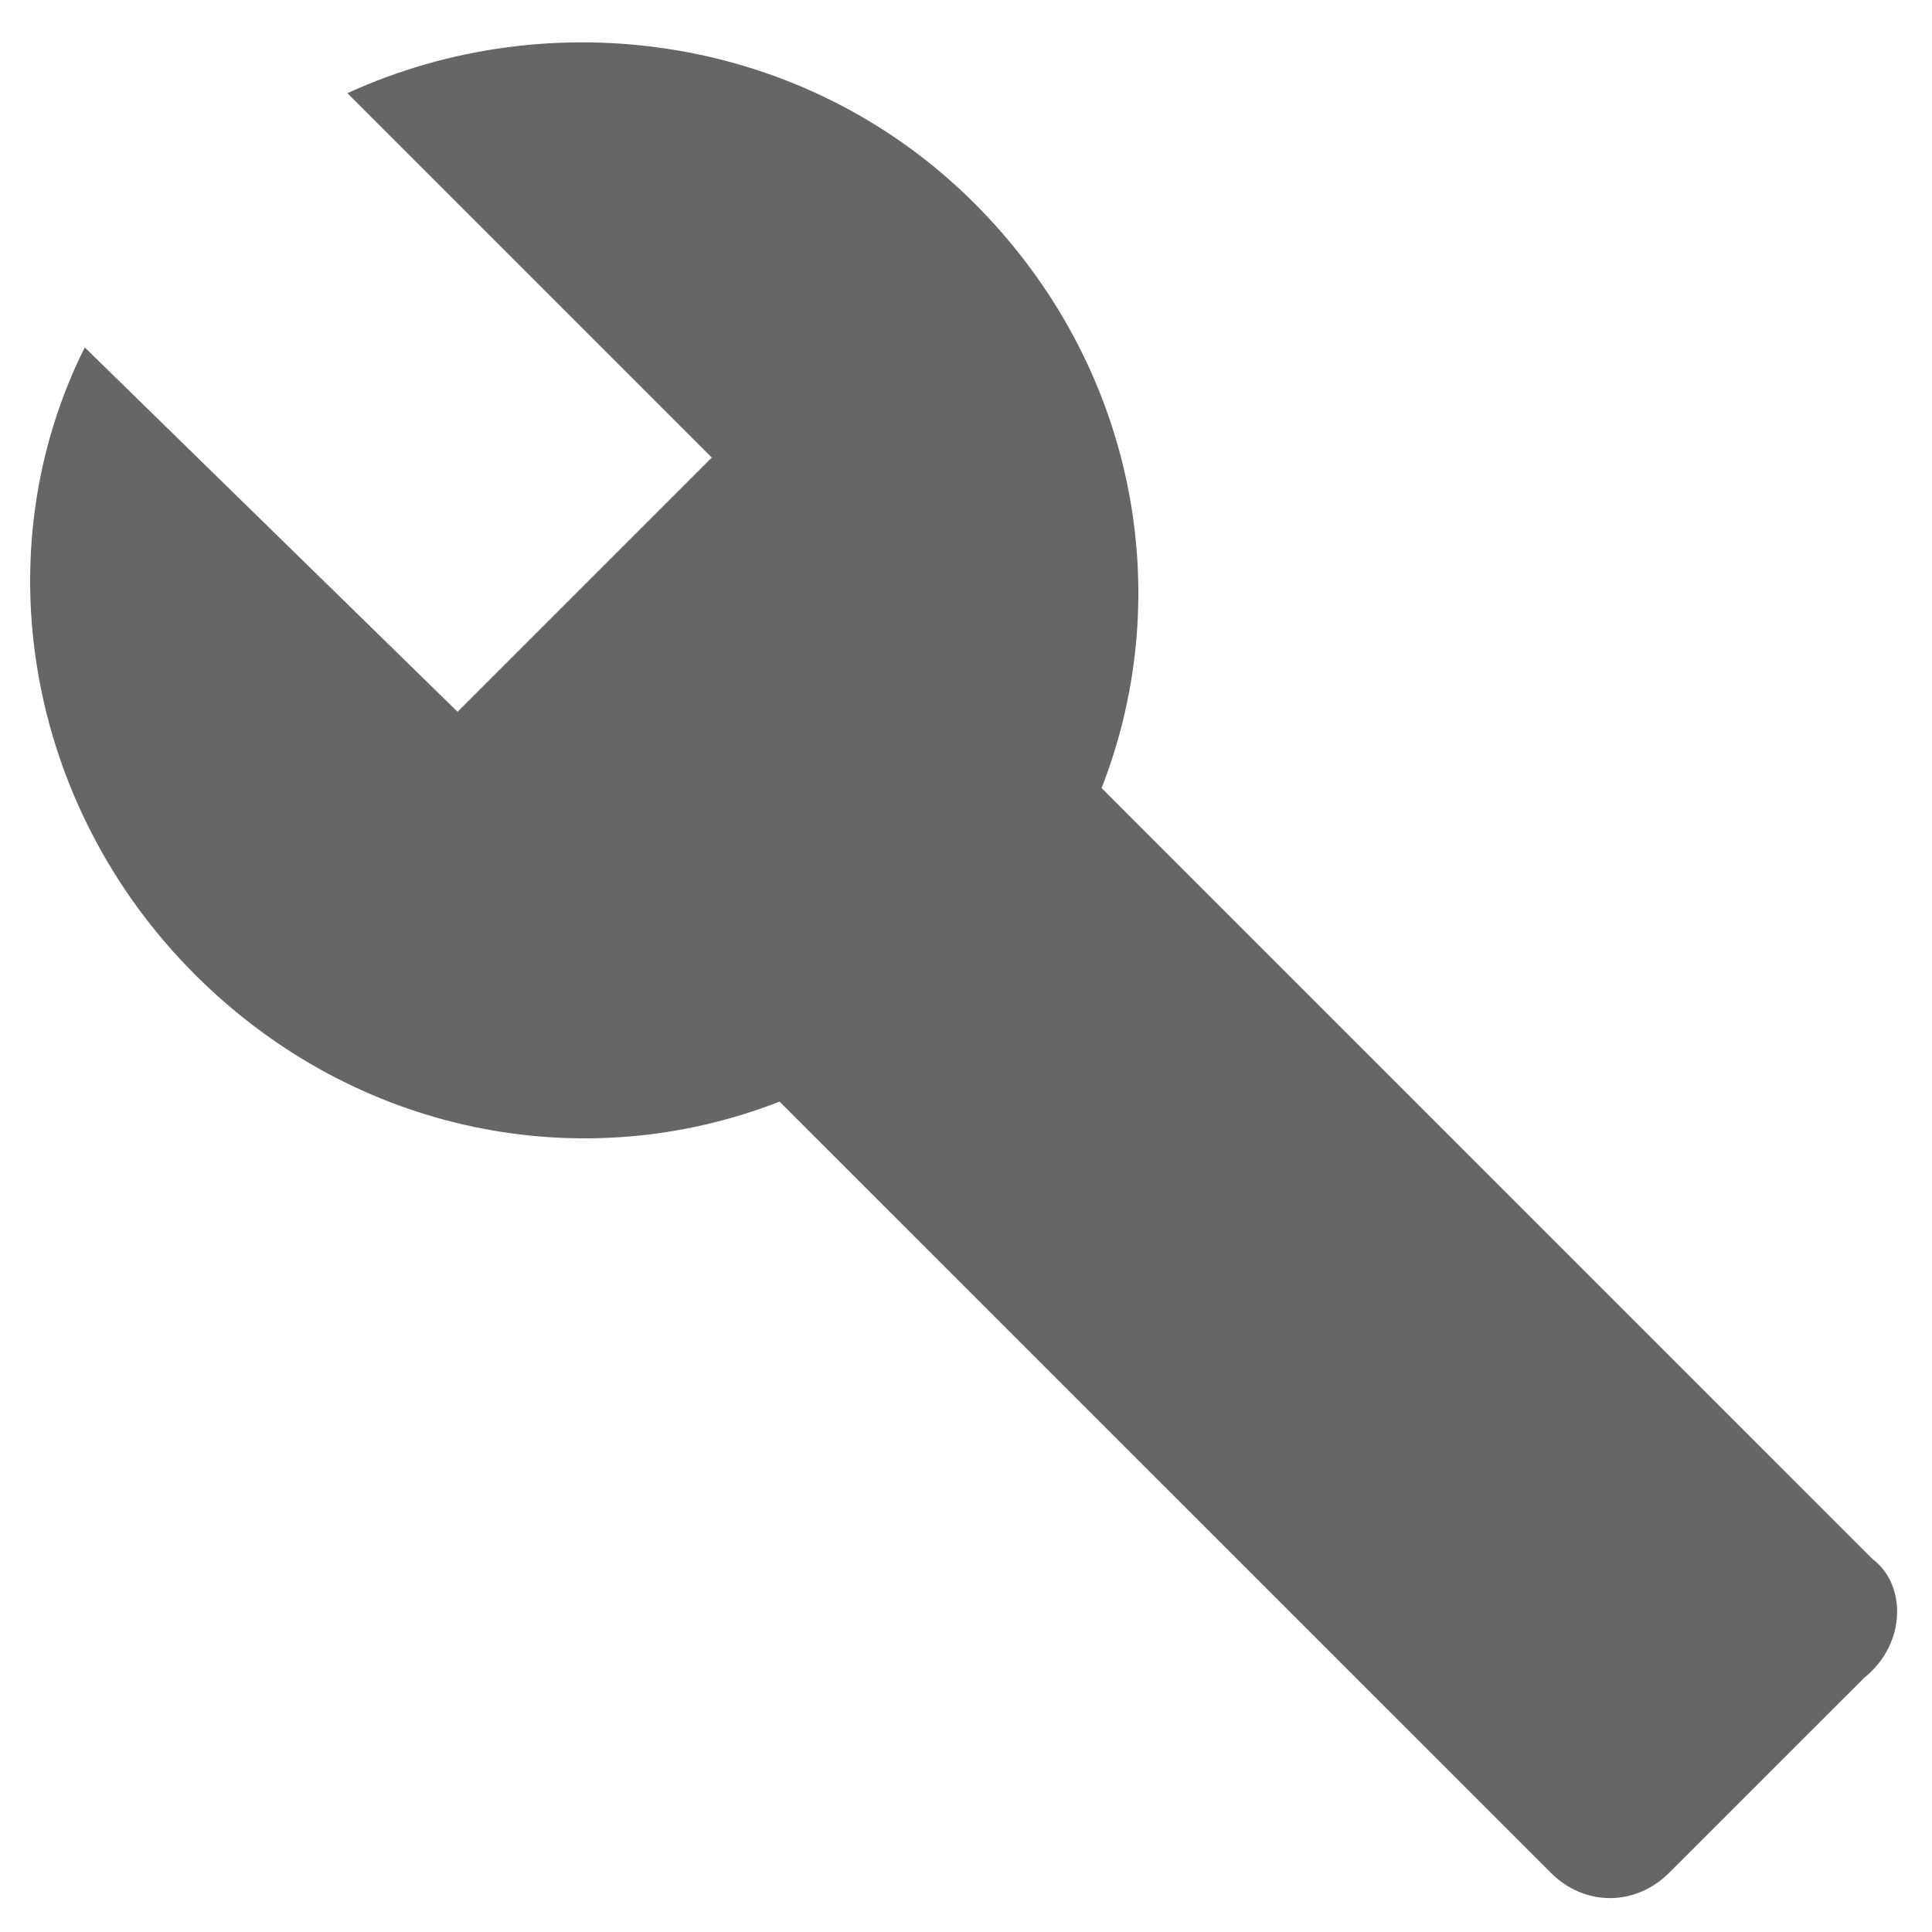 <svg width="38" height="38" viewBox="0 0 38 38"  fill="#666667" xmlns="http://www.w3.org/2000/svg">
<path d="M36.833 30.667L21.667 15.5C23.167 11.667 22.333 7.167 19.167 4C15.833 0.667 10.833 6.08563e-05 6.833 1.833L14 9L9 14L1.667 6.833C-0.333 10.833 0.5 15.833 3.833 19.167C7 22.333 11.5 23.167 15.333 21.667L30.5 36.833C31.167 37.5 32.167 37.5 32.833 36.833L36.667 33C37.5 32.333 37.5 31.167 36.833 30.667Z"/>
</svg>
